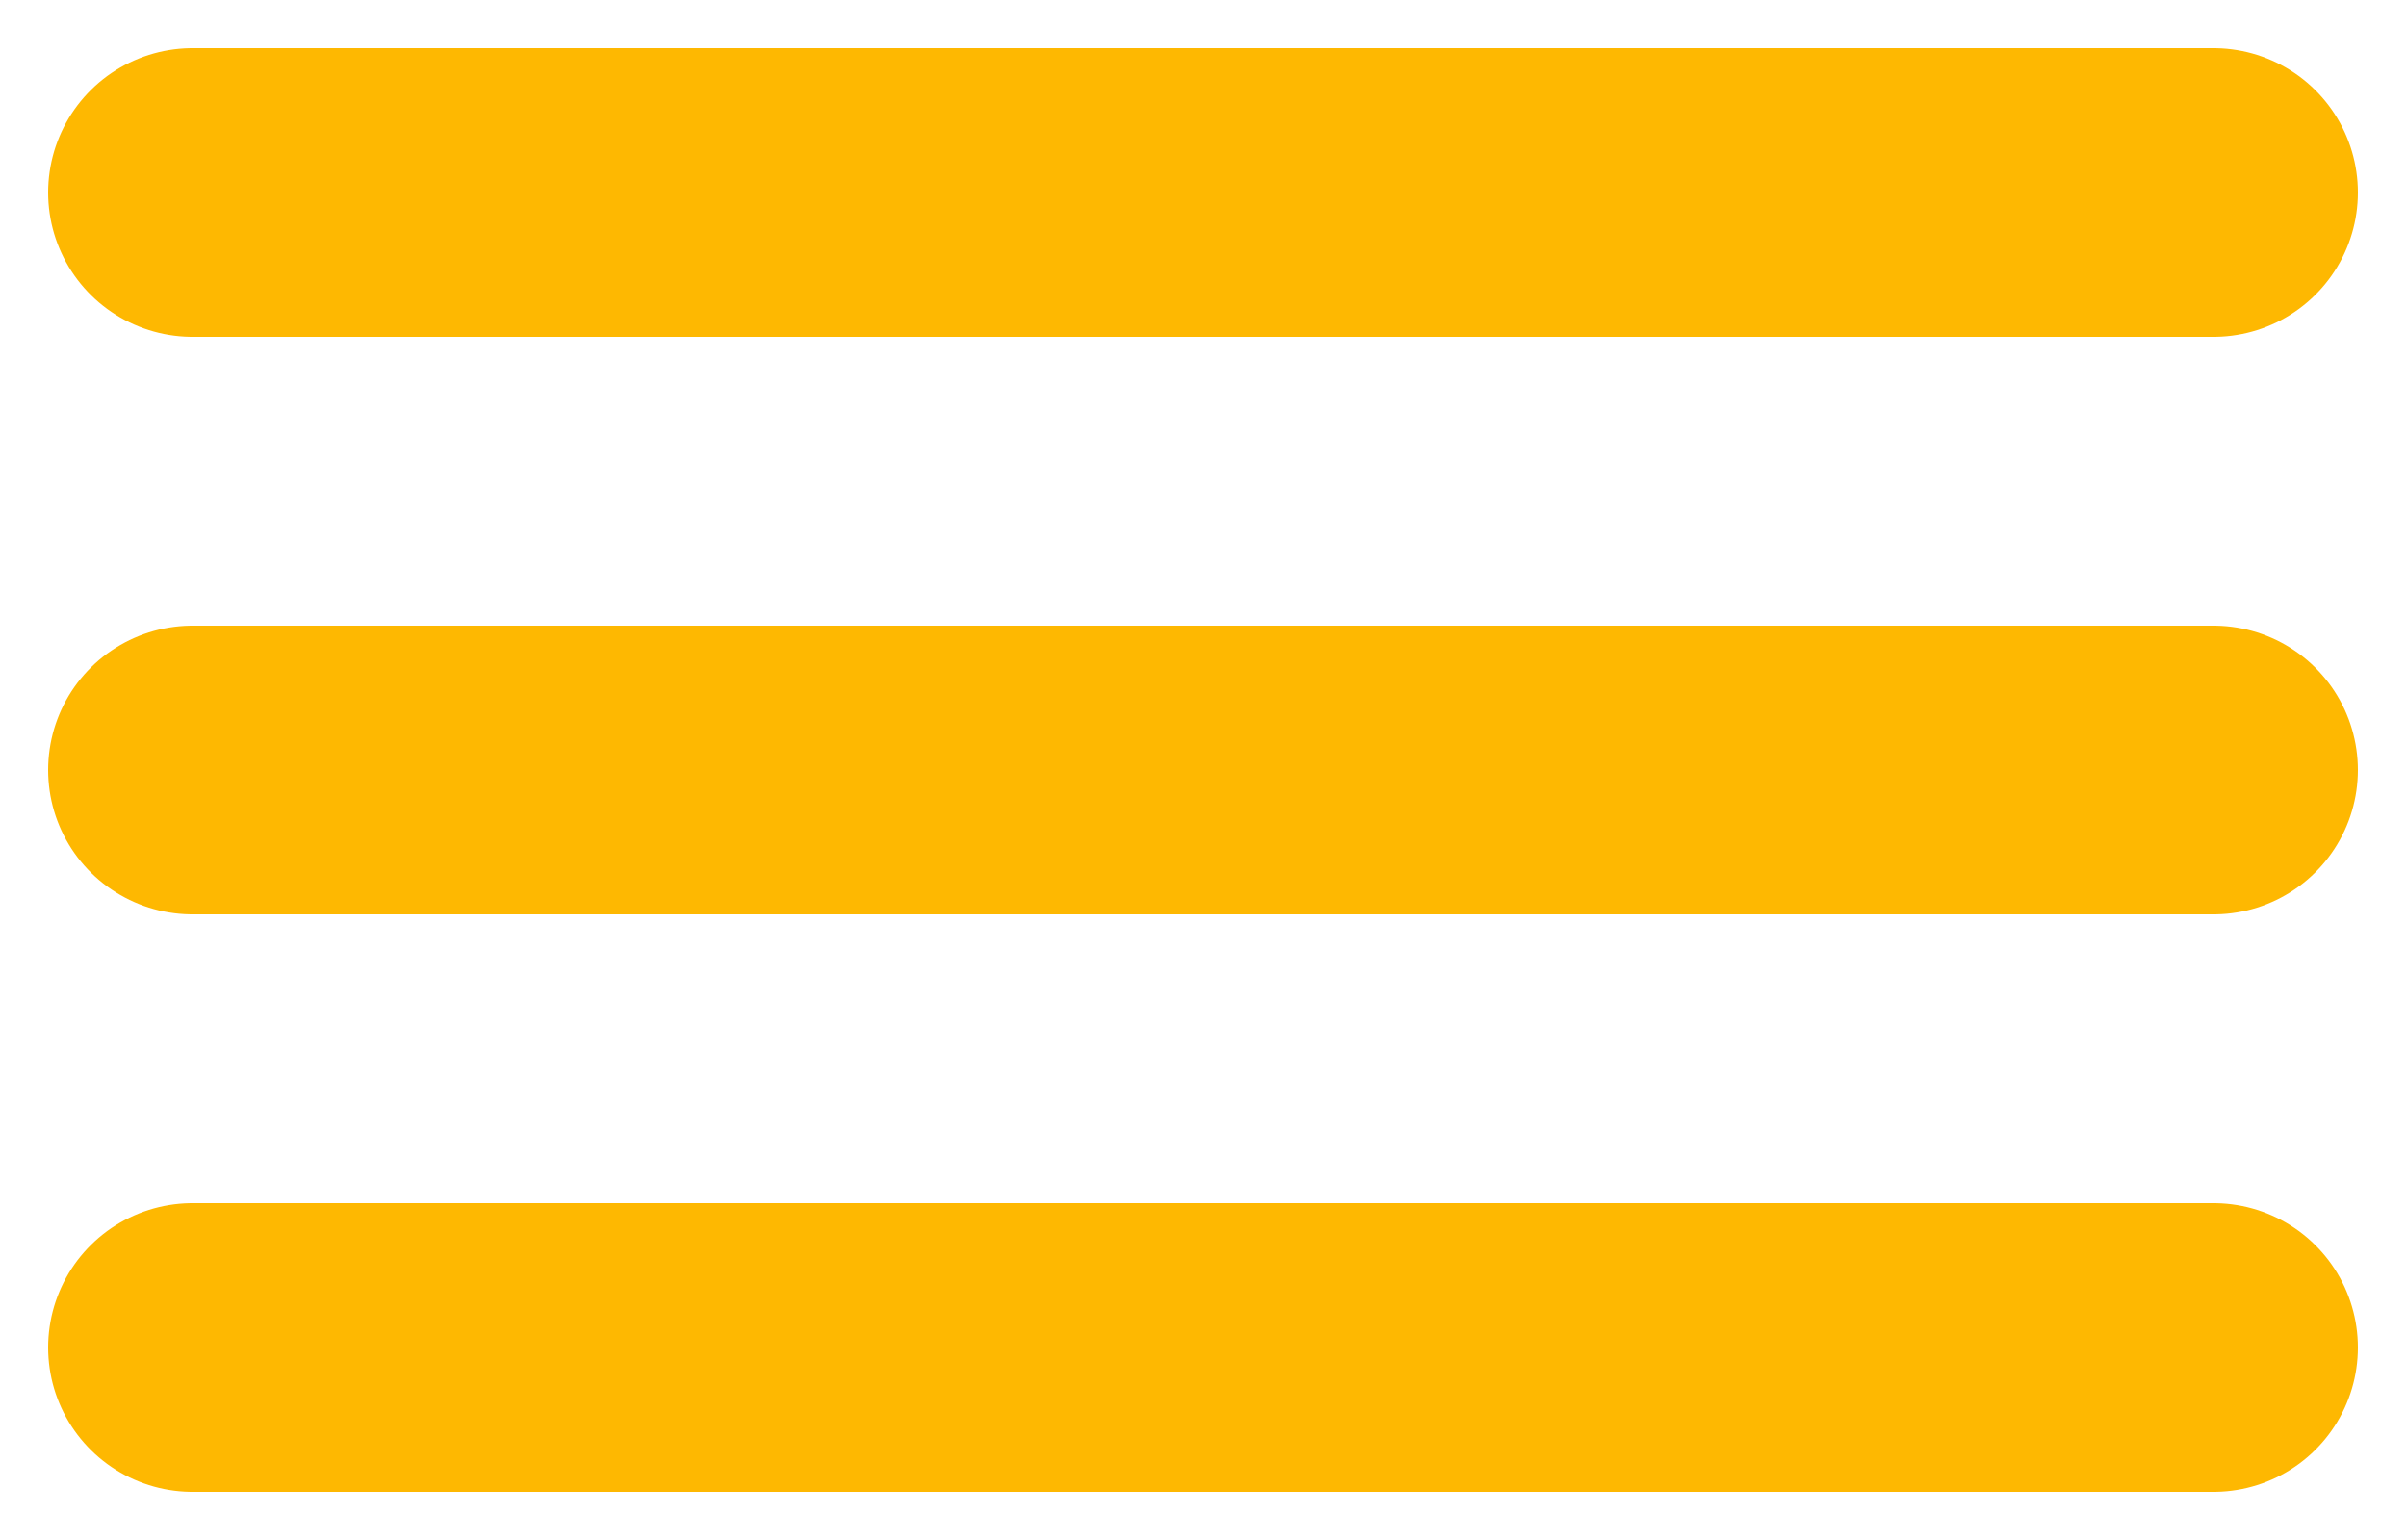 <svg width="25" height="16" viewBox="0 0 25 16" fill="none" xmlns="http://www.w3.org/2000/svg">
<path d="M2 14L22.99 14" stroke="#FEB801" stroke-width="3" stroke-linecap="round"/>
<path d="M2 8L22.99 8" stroke="#FEB801" stroke-width="3" stroke-linecap="round"/>
<path d="M2 2L22.99 2" stroke="#FEB801" stroke-width="3" stroke-linecap="round"/>
</svg>
